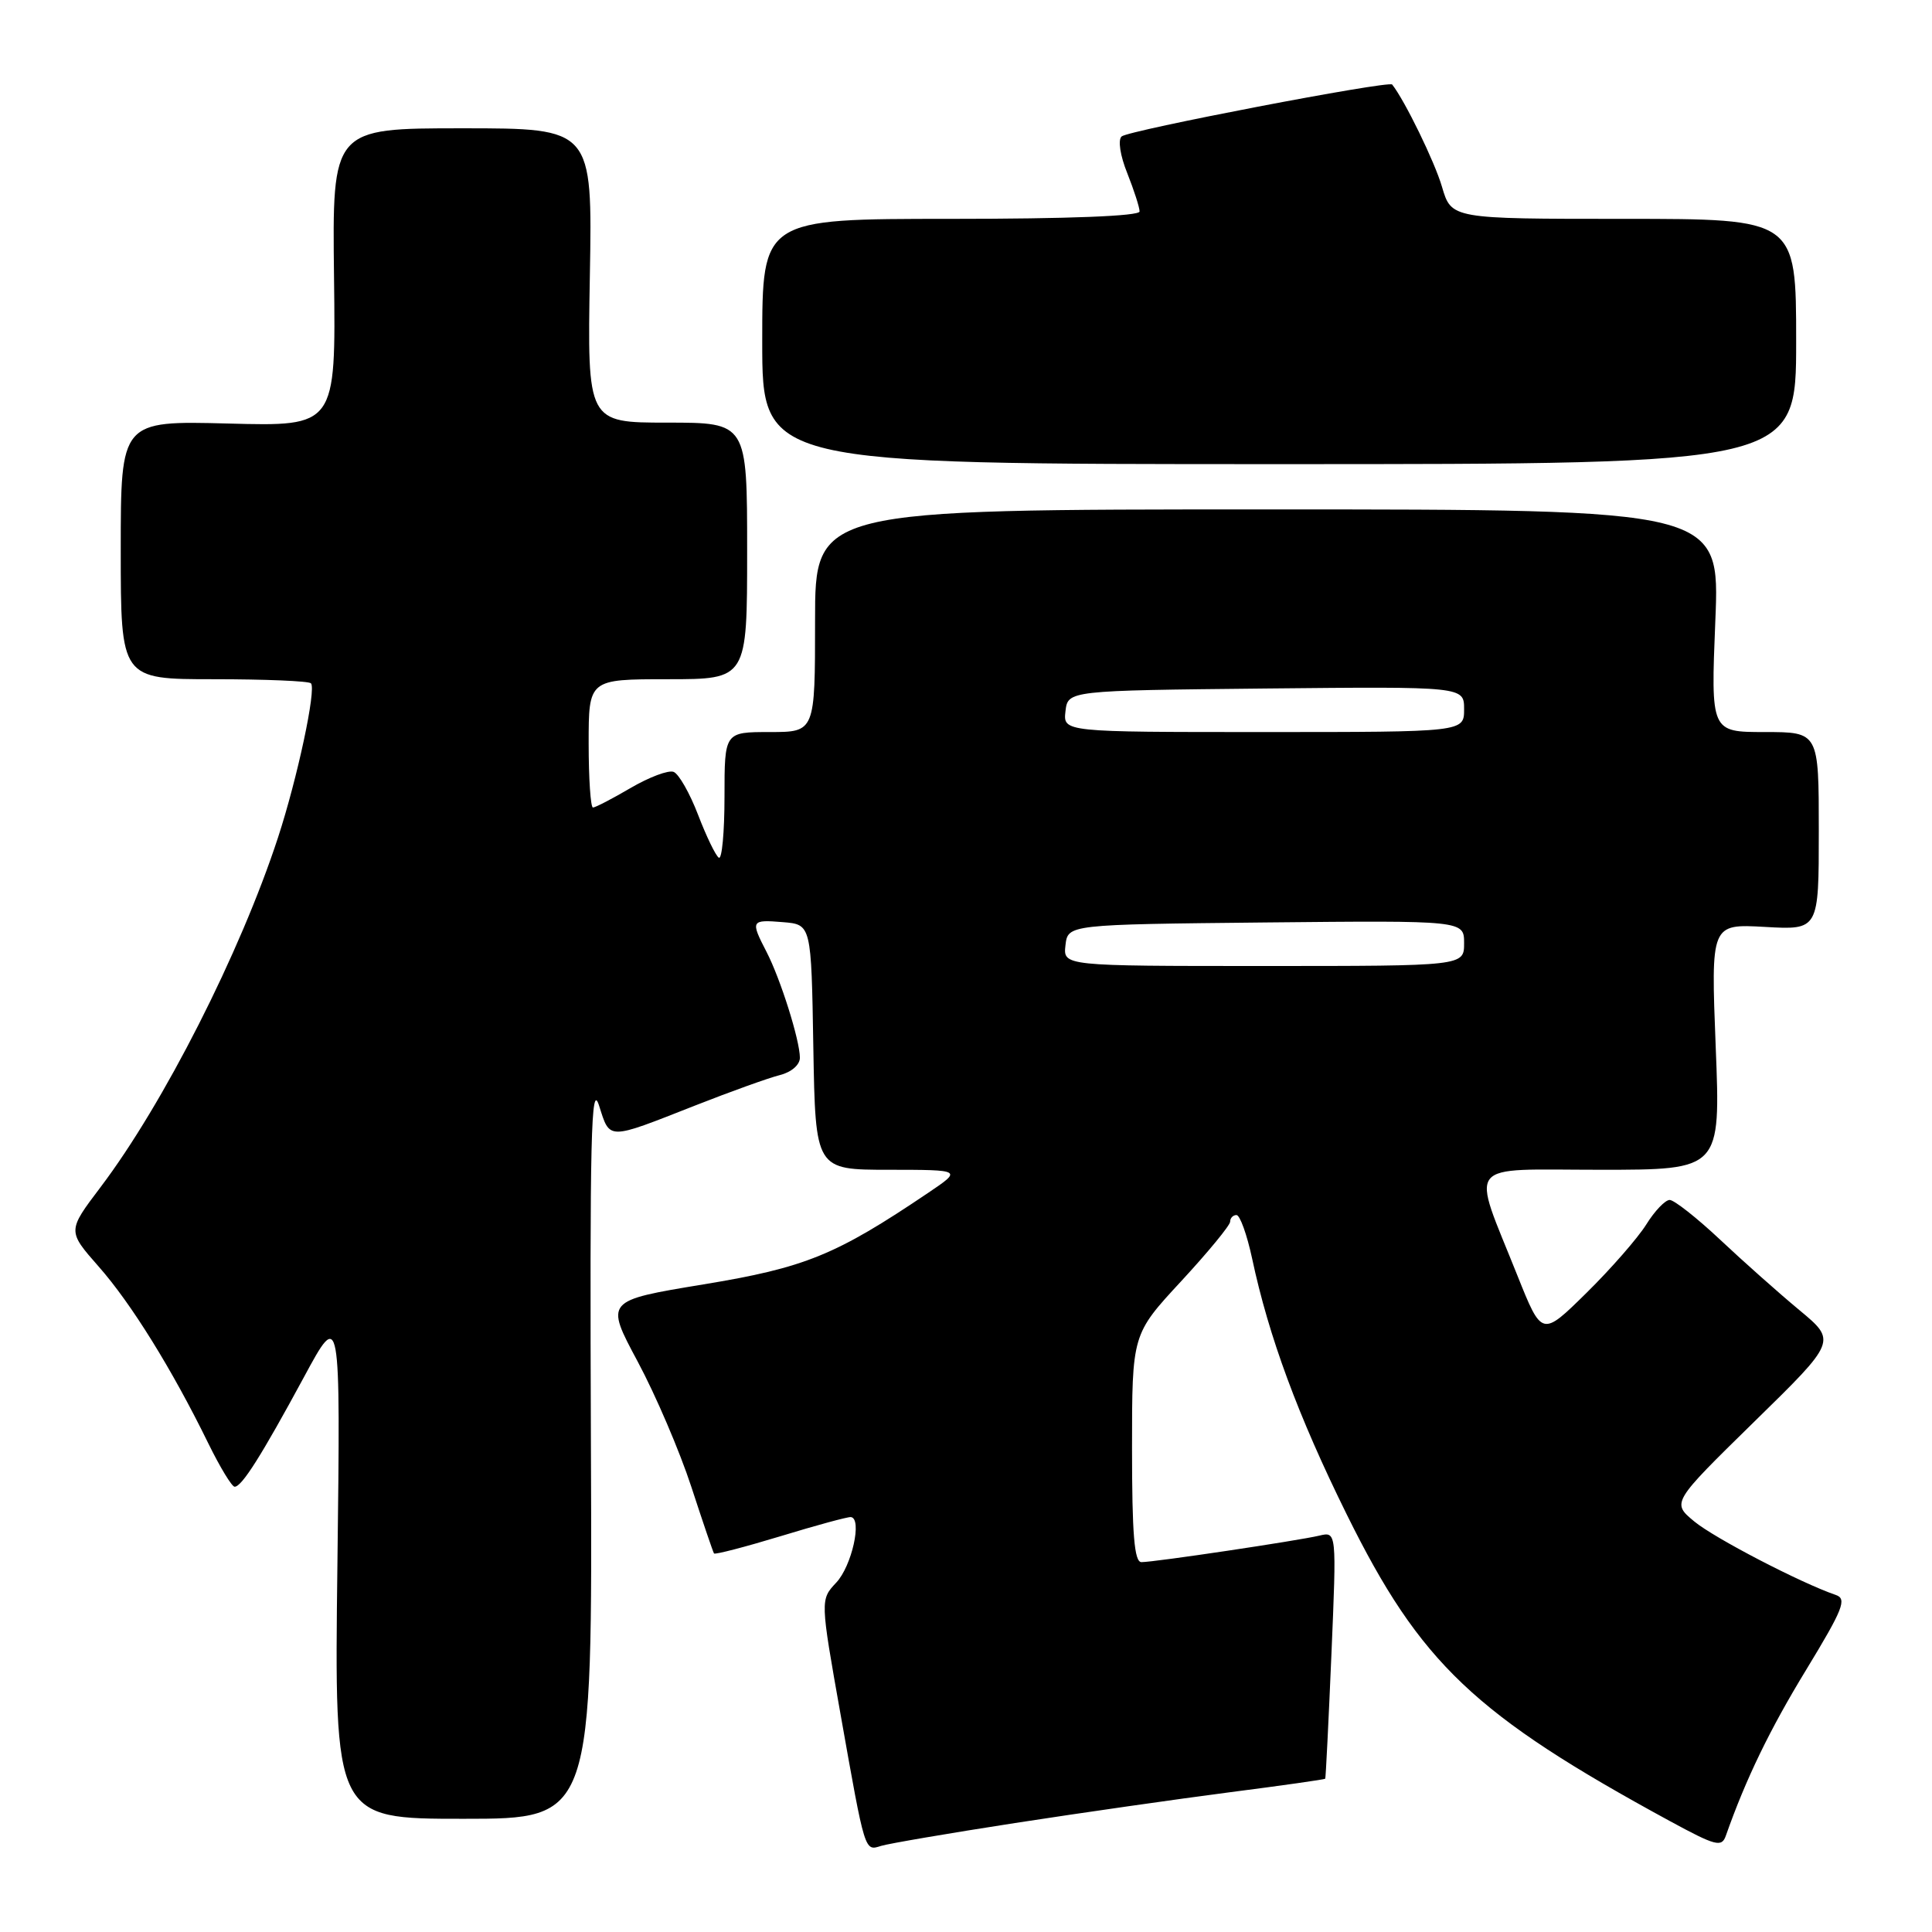 <?xml version="1.0" encoding="UTF-8" standalone="no"?>
<!DOCTYPE svg PUBLIC "-//W3C//DTD SVG 1.1//EN" "http://www.w3.org/Graphics/SVG/1.1/DTD/svg11.dtd" >
<svg xmlns="http://www.w3.org/2000/svg" xmlns:xlink="http://www.w3.org/1999/xlink" version="1.1" viewBox="0 0 256 256">
 <g >
 <path fill="currentColor"
d=" M 134.50 241.56 C 143.30 240.20 156.12 238.37 162.98 237.48 C 169.84 236.60 175.52 235.79 175.60 235.69 C 175.67 235.58 176.04 228.17 176.42 219.22 C 177.11 202.93 177.11 202.93 174.81 203.48 C 171.99 204.15 152.99 206.99 151.25 206.99 C 150.30 207.00 150.00 203.32 150.00 191.90 C 150.00 176.80 150.00 176.80 156.50 169.78 C 160.07 165.92 163.00 162.36 163.00 161.88 C 163.00 161.40 163.38 161.00 163.84 161.00 C 164.30 161.00 165.23 163.59 165.91 166.75 C 168.11 177.10 172.00 187.62 178.45 200.67 C 188.22 220.44 195.37 227.21 221.28 241.31 C 227.34 244.60 228.13 244.81 228.68 243.25 C 231.34 235.70 234.50 229.17 239.35 221.22 C 244.23 213.19 244.76 211.85 243.25 211.34 C 238.61 209.75 227.17 203.81 224.50 201.60 C 221.50 199.11 221.50 199.11 232.43 188.40 C 243.37 177.70 243.37 177.70 238.43 173.60 C 235.72 171.35 230.98 167.14 227.91 164.25 C 224.83 161.36 221.83 159.00 221.24 159.00 C 220.65 159.00 219.25 160.46 218.14 162.25 C 217.02 164.04 213.46 168.12 210.21 171.32 C 204.31 177.13 204.31 177.13 201.07 169.03 C 194.91 153.58 193.79 155.00 212.06 155.00 C 227.99 155.00 227.99 155.00 227.34 138.71 C 226.70 122.42 226.70 122.42 233.85 122.82 C 241.00 123.23 241.00 123.23 241.00 110.11 C 241.00 97.00 241.00 97.00 233.84 97.00 C 226.69 97.00 226.69 97.00 227.29 82.25 C 227.90 67.50 227.90 67.50 167.95 67.50 C 108.00 67.50 108.00 67.50 108.00 82.25 C 108.00 97.00 108.00 97.00 102.00 97.00 C 96.00 97.00 96.00 97.00 96.00 105.56 C 96.00 110.27 95.66 113.91 95.25 113.65 C 94.84 113.40 93.60 110.84 92.50 107.97 C 91.40 105.10 89.94 102.54 89.26 102.28 C 88.58 102.01 86.03 102.97 83.58 104.40 C 81.14 105.83 78.89 107.00 78.57 107.00 C 78.26 107.00 78.00 103.17 78.00 98.50 C 78.00 90.00 78.00 90.00 88.50 90.00 C 99.00 90.00 99.00 90.00 99.00 73.00 C 99.00 56.00 99.00 56.00 88.41 56.00 C 77.82 56.00 77.82 56.00 78.16 36.50 C 78.50 17.00 78.50 17.00 61.26 17.00 C 44.02 17.00 44.02 17.00 44.26 36.75 C 44.50 56.50 44.50 56.50 30.25 56.12 C 16.00 55.75 16.00 55.75 16.00 72.87 C 16.00 90.00 16.00 90.00 28.33 90.00 C 35.12 90.00 40.91 90.24 41.20 90.54 C 41.94 91.28 39.41 103.12 36.83 111.00 C 31.84 126.24 21.68 146.26 13.32 157.31 C 8.93 163.11 8.93 163.11 13.06 167.81 C 17.38 172.70 22.81 181.46 27.60 191.25 C 29.15 194.41 30.72 197.00 31.09 197.00 C 32.04 197.00 34.62 192.92 40.26 182.50 C 45.12 173.50 45.12 173.50 44.71 207.25 C 44.29 241.00 44.29 241.00 61.40 241.00 C 78.50 241.00 78.50 241.00 78.30 191.75 C 78.14 150.63 78.32 143.16 79.38 146.50 C 80.85 151.10 80.38 151.10 92.10 146.49 C 96.83 144.63 101.89 142.81 103.35 142.45 C 104.88 142.06 106.00 141.09 105.99 140.14 C 105.97 137.80 103.43 129.74 101.58 126.15 C 99.42 121.97 99.49 121.84 103.75 122.19 C 107.50 122.50 107.50 122.50 107.77 138.75 C 108.05 155.00 108.05 155.00 117.77 155.00 C 127.50 155.01 127.50 155.01 123.00 158.05 C 110.74 166.32 106.70 167.97 93.20 170.19 C 80.17 172.34 80.17 172.34 84.50 180.42 C 86.88 184.86 90.07 192.32 91.60 197.00 C 93.13 201.68 94.48 205.65 94.61 205.84 C 94.73 206.02 98.69 204.99 103.41 203.56 C 108.12 202.12 112.32 200.98 112.74 201.02 C 114.28 201.19 112.87 207.51 110.81 209.70 C 108.68 211.97 108.68 211.97 111.39 227.23 C 114.65 245.60 114.55 245.28 116.75 244.59 C 117.71 244.29 125.70 242.92 134.50 241.56 Z  M 238.00 45.25 C 238.00 29.00 238.00 29.00 215.16 29.00 C 192.32 29.00 192.32 29.00 191.07 24.75 C 190.11 21.45 186.15 13.33 184.47 11.20 C 184.04 10.65 149.51 17.27 148.62 18.08 C 148.11 18.53 148.43 20.63 149.37 22.95 C 150.26 25.20 151.00 27.48 151.00 28.02 C 151.00 28.63 141.66 29.00 126.00 29.00 C 101.00 29.00 101.00 29.00 101.00 45.25 C 101.00 61.50 101.00 61.50 169.50 61.50 C 238.00 61.50 238.00 61.50 238.00 45.25 Z  M 141.18 125.25 C 141.50 122.50 141.50 122.50 167.75 122.23 C 194.00 121.97 194.00 121.97 194.00 124.98 C 194.00 128.00 194.00 128.00 167.43 128.00 C 140.87 128.00 140.87 128.00 141.18 125.25 Z  M 141.18 94.25 C 141.50 91.50 141.50 91.50 167.75 91.23 C 194.00 90.97 194.00 90.97 194.00 93.98 C 194.00 97.00 194.00 97.00 167.43 97.00 C 140.87 97.00 140.87 97.00 141.18 94.25 Z "/>
</g>
</svg>